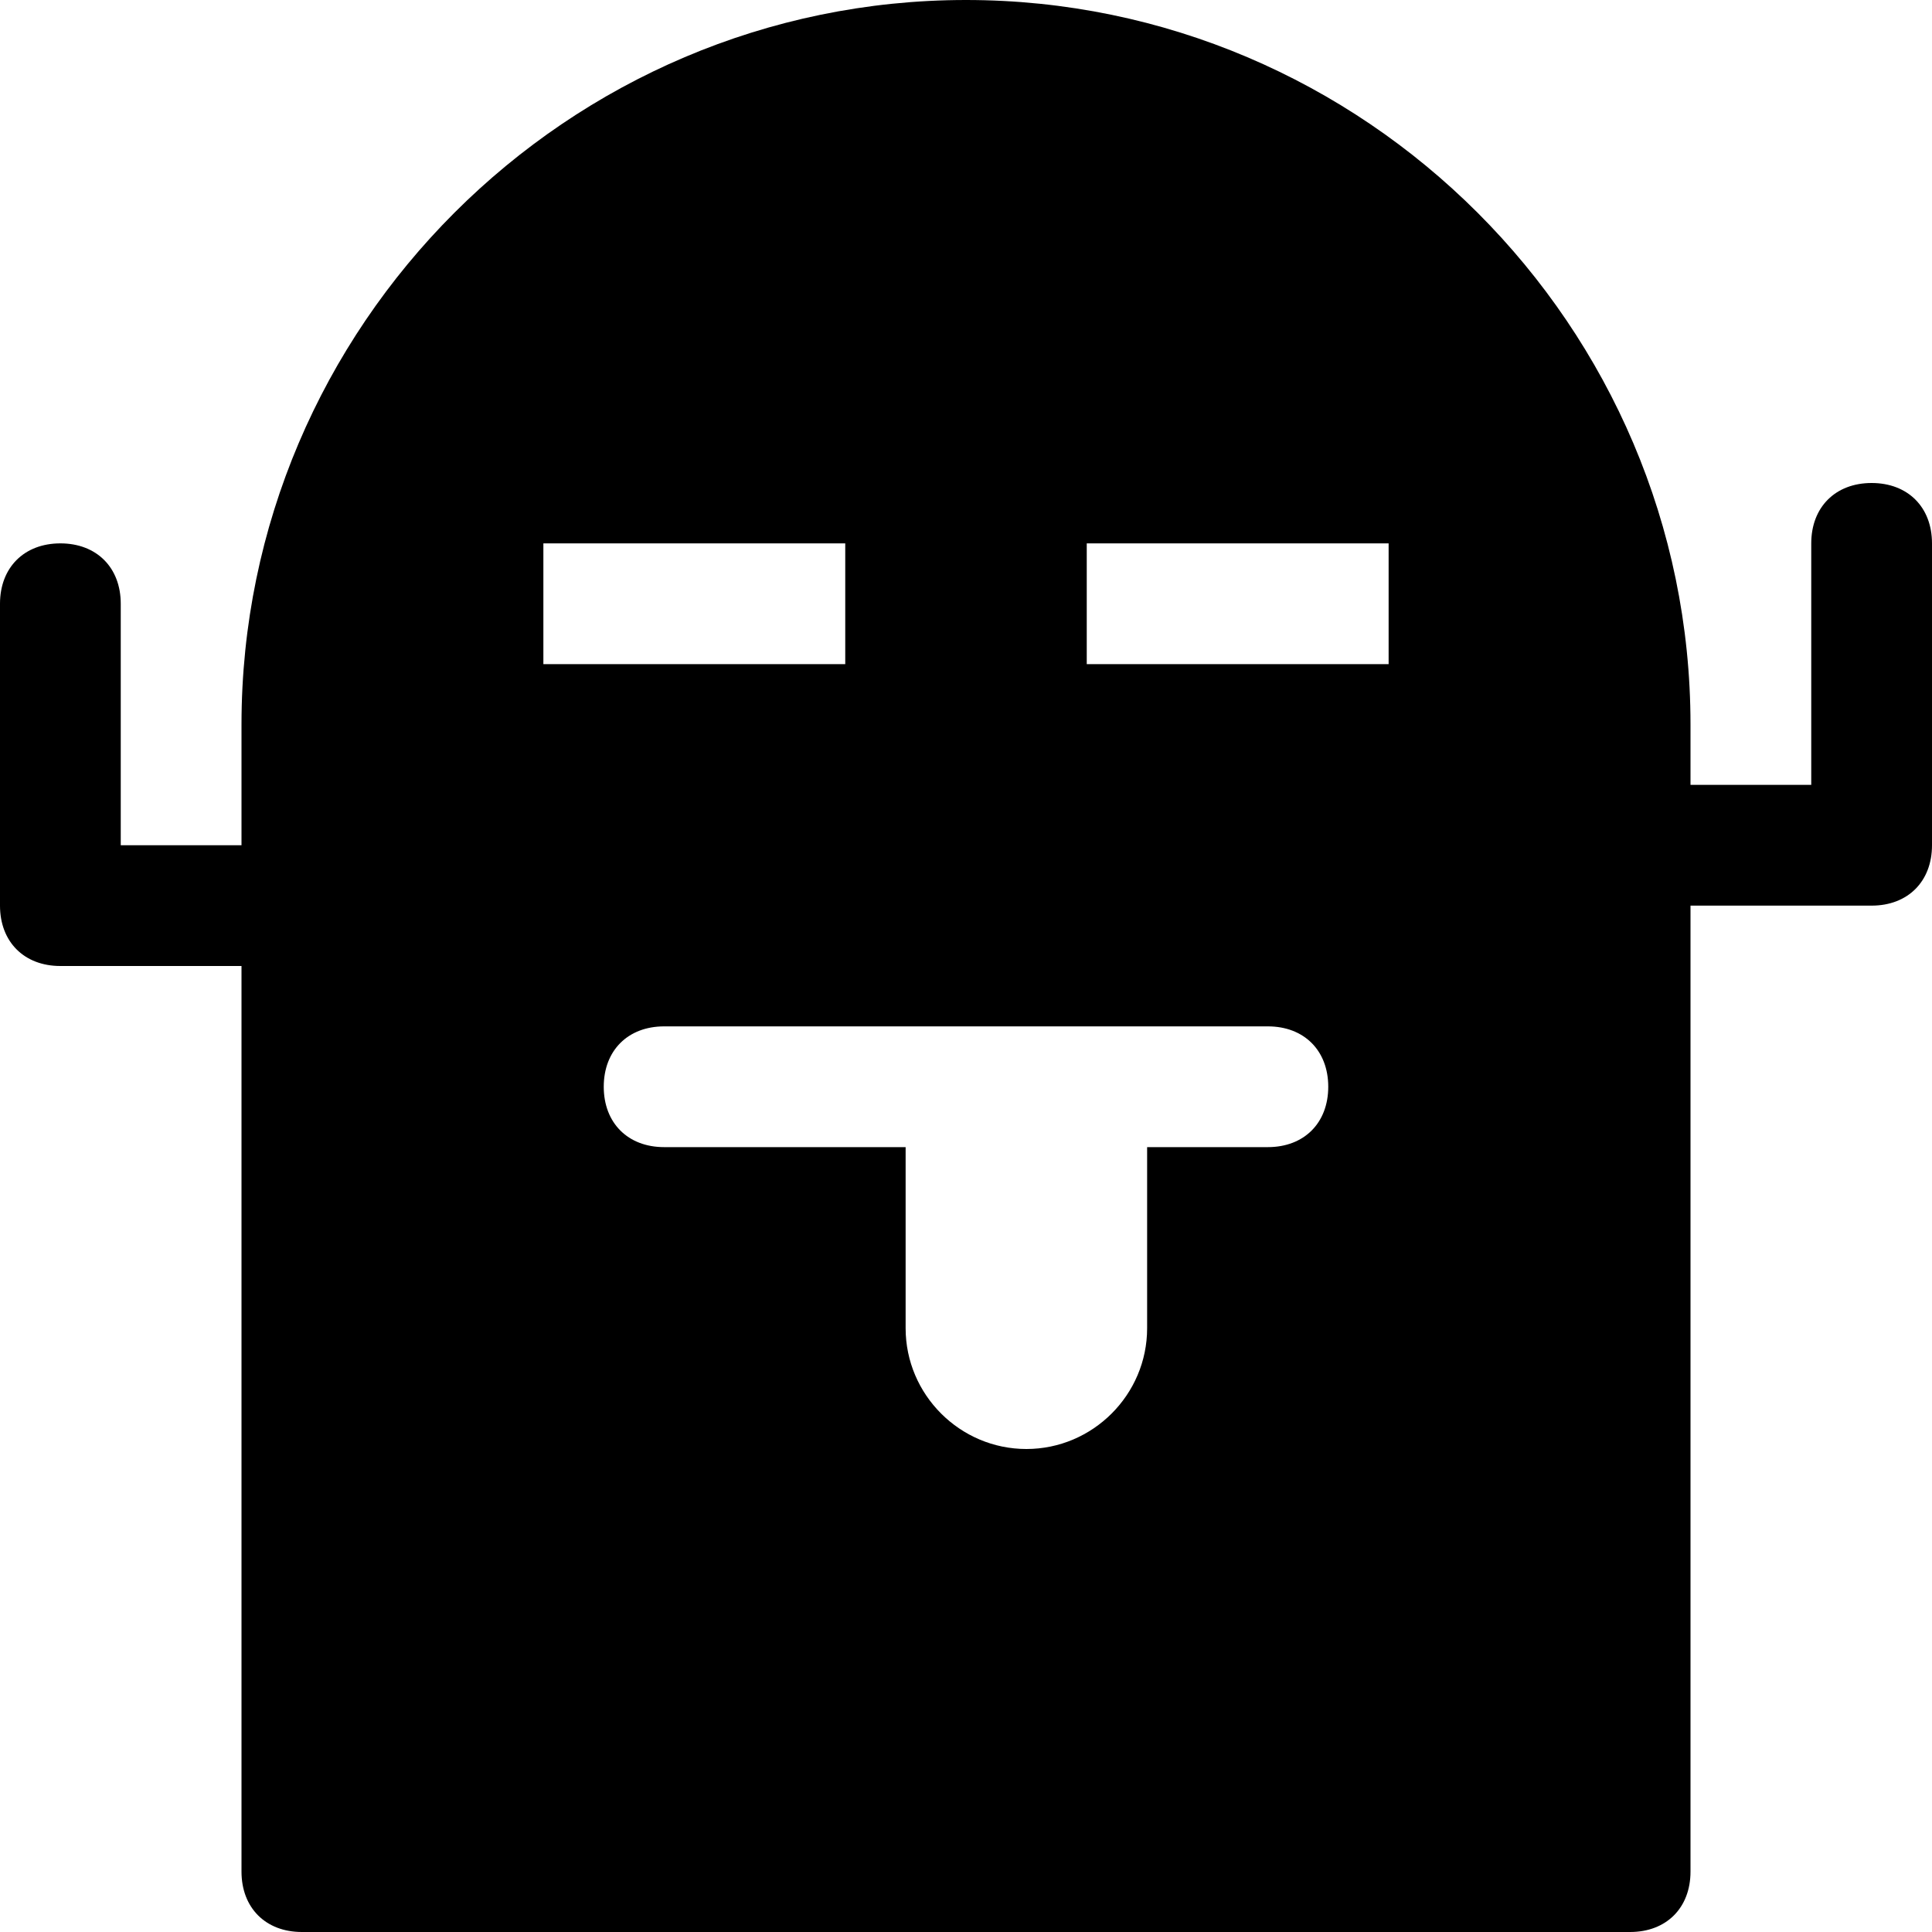 <?xml version="1.0" encoding="utf-8"?>
<!-- Generator: Adobe Illustrator 19.0.1, SVG Export Plug-In . SVG Version: 6.00 Build 0)  -->
<!DOCTYPE svg PUBLIC "-//W3C//DTD SVG 1.1//EN" "http://www.w3.org/Graphics/SVG/1.1/DTD/svg11.dtd">
<svg version="1.1" id="Layer_1" xmlns="http://www.w3.org/2000/svg" xmlns:xlink="http://www.w3.org/1999/xlink" x="0px" y="0px"
	 width="32px" height="32px" viewBox="0 0 32 32" enable-background="new 0 0 32 32" xml:space="preserve">
<path d="M31,8c-0.6,0-1,0.4-1,1v4h-2v-1c0-6.6-5.4-12-12-12S4,5.4,4,12v2H2v-4c0-0.6-0.4-1-1-1c-0.6,0-1,0.4-1,1v5c0,0.6,0.4,1,1,1
	h3v15c0,0.6,0.4,1,1,1h22c0.6,0,1-0.4,1-1V15h3c0.6,0,1-0.4,1-1V9C32,8.4,31.6,8,31,8z M9,9h5v2H9V9z M21,19h-2v3c0,1.1-0.9,2-2,2
	c-1.1,0-2-0.9-2-2v-3h-4c-0.6,0-1-0.4-1-1s0.4-1,1-1h10c0.6,0,1,0.4,1,1S21.6,19,21,19z M23,11h-5V9h5V11z"/>
</svg>

